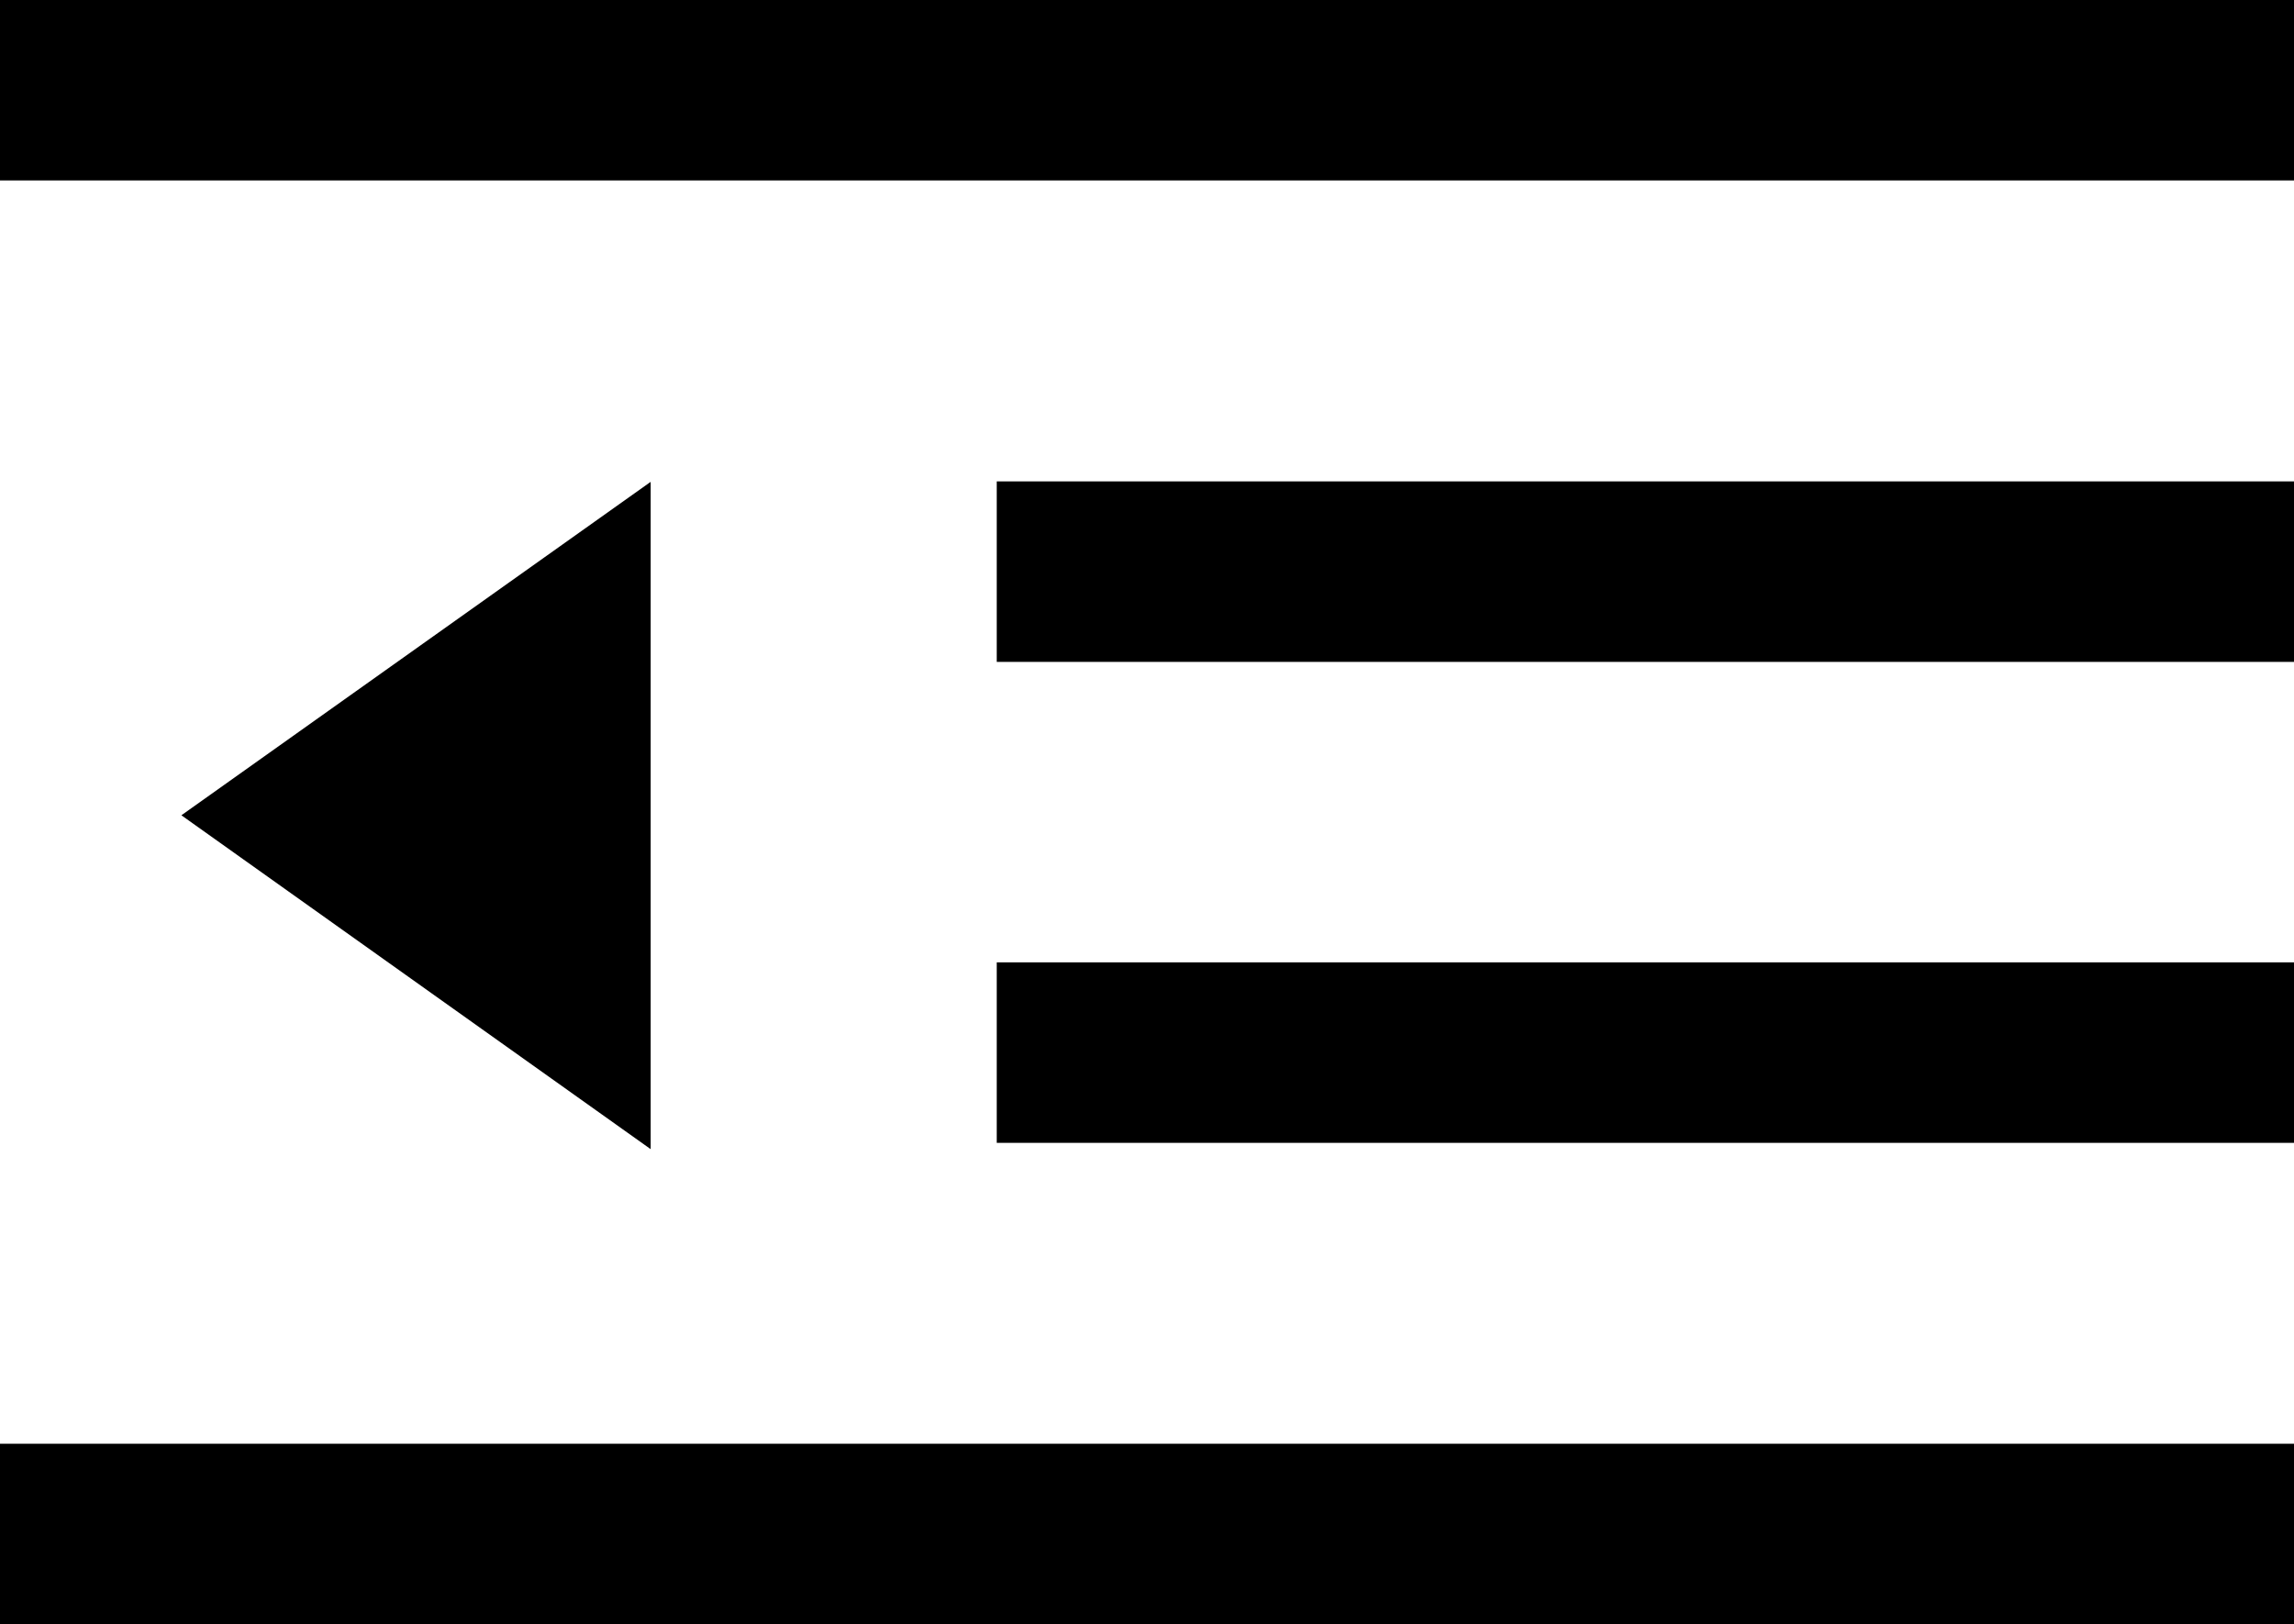 <svg xmlns="http://www.w3.org/2000/svg" viewBox="0 0 50.84 36"><defs><style>.cls-1{fill:none;stroke:#000;stroke-linejoin:round;stroke-width:4px;}</style></defs><title>indent</title><g id="Capa_2" data-name="Capa 2"><g id="Capa_1-2" data-name="Capa 1"><line class="cls-1" y1="2" x2="50.84" y2="2"/><line class="cls-1" x1="22.09" y1="12.67" x2="50.84" y2="12.67"/><line class="cls-1" x1="22.09" y1="23.33" x2="50.84" y2="23.33"/><line class="cls-1" y1="34" x2="50.84" y2="34"/><polyline points="14.42 25.47 4.02 18.07 14.42 10.68"/></g></g></svg>